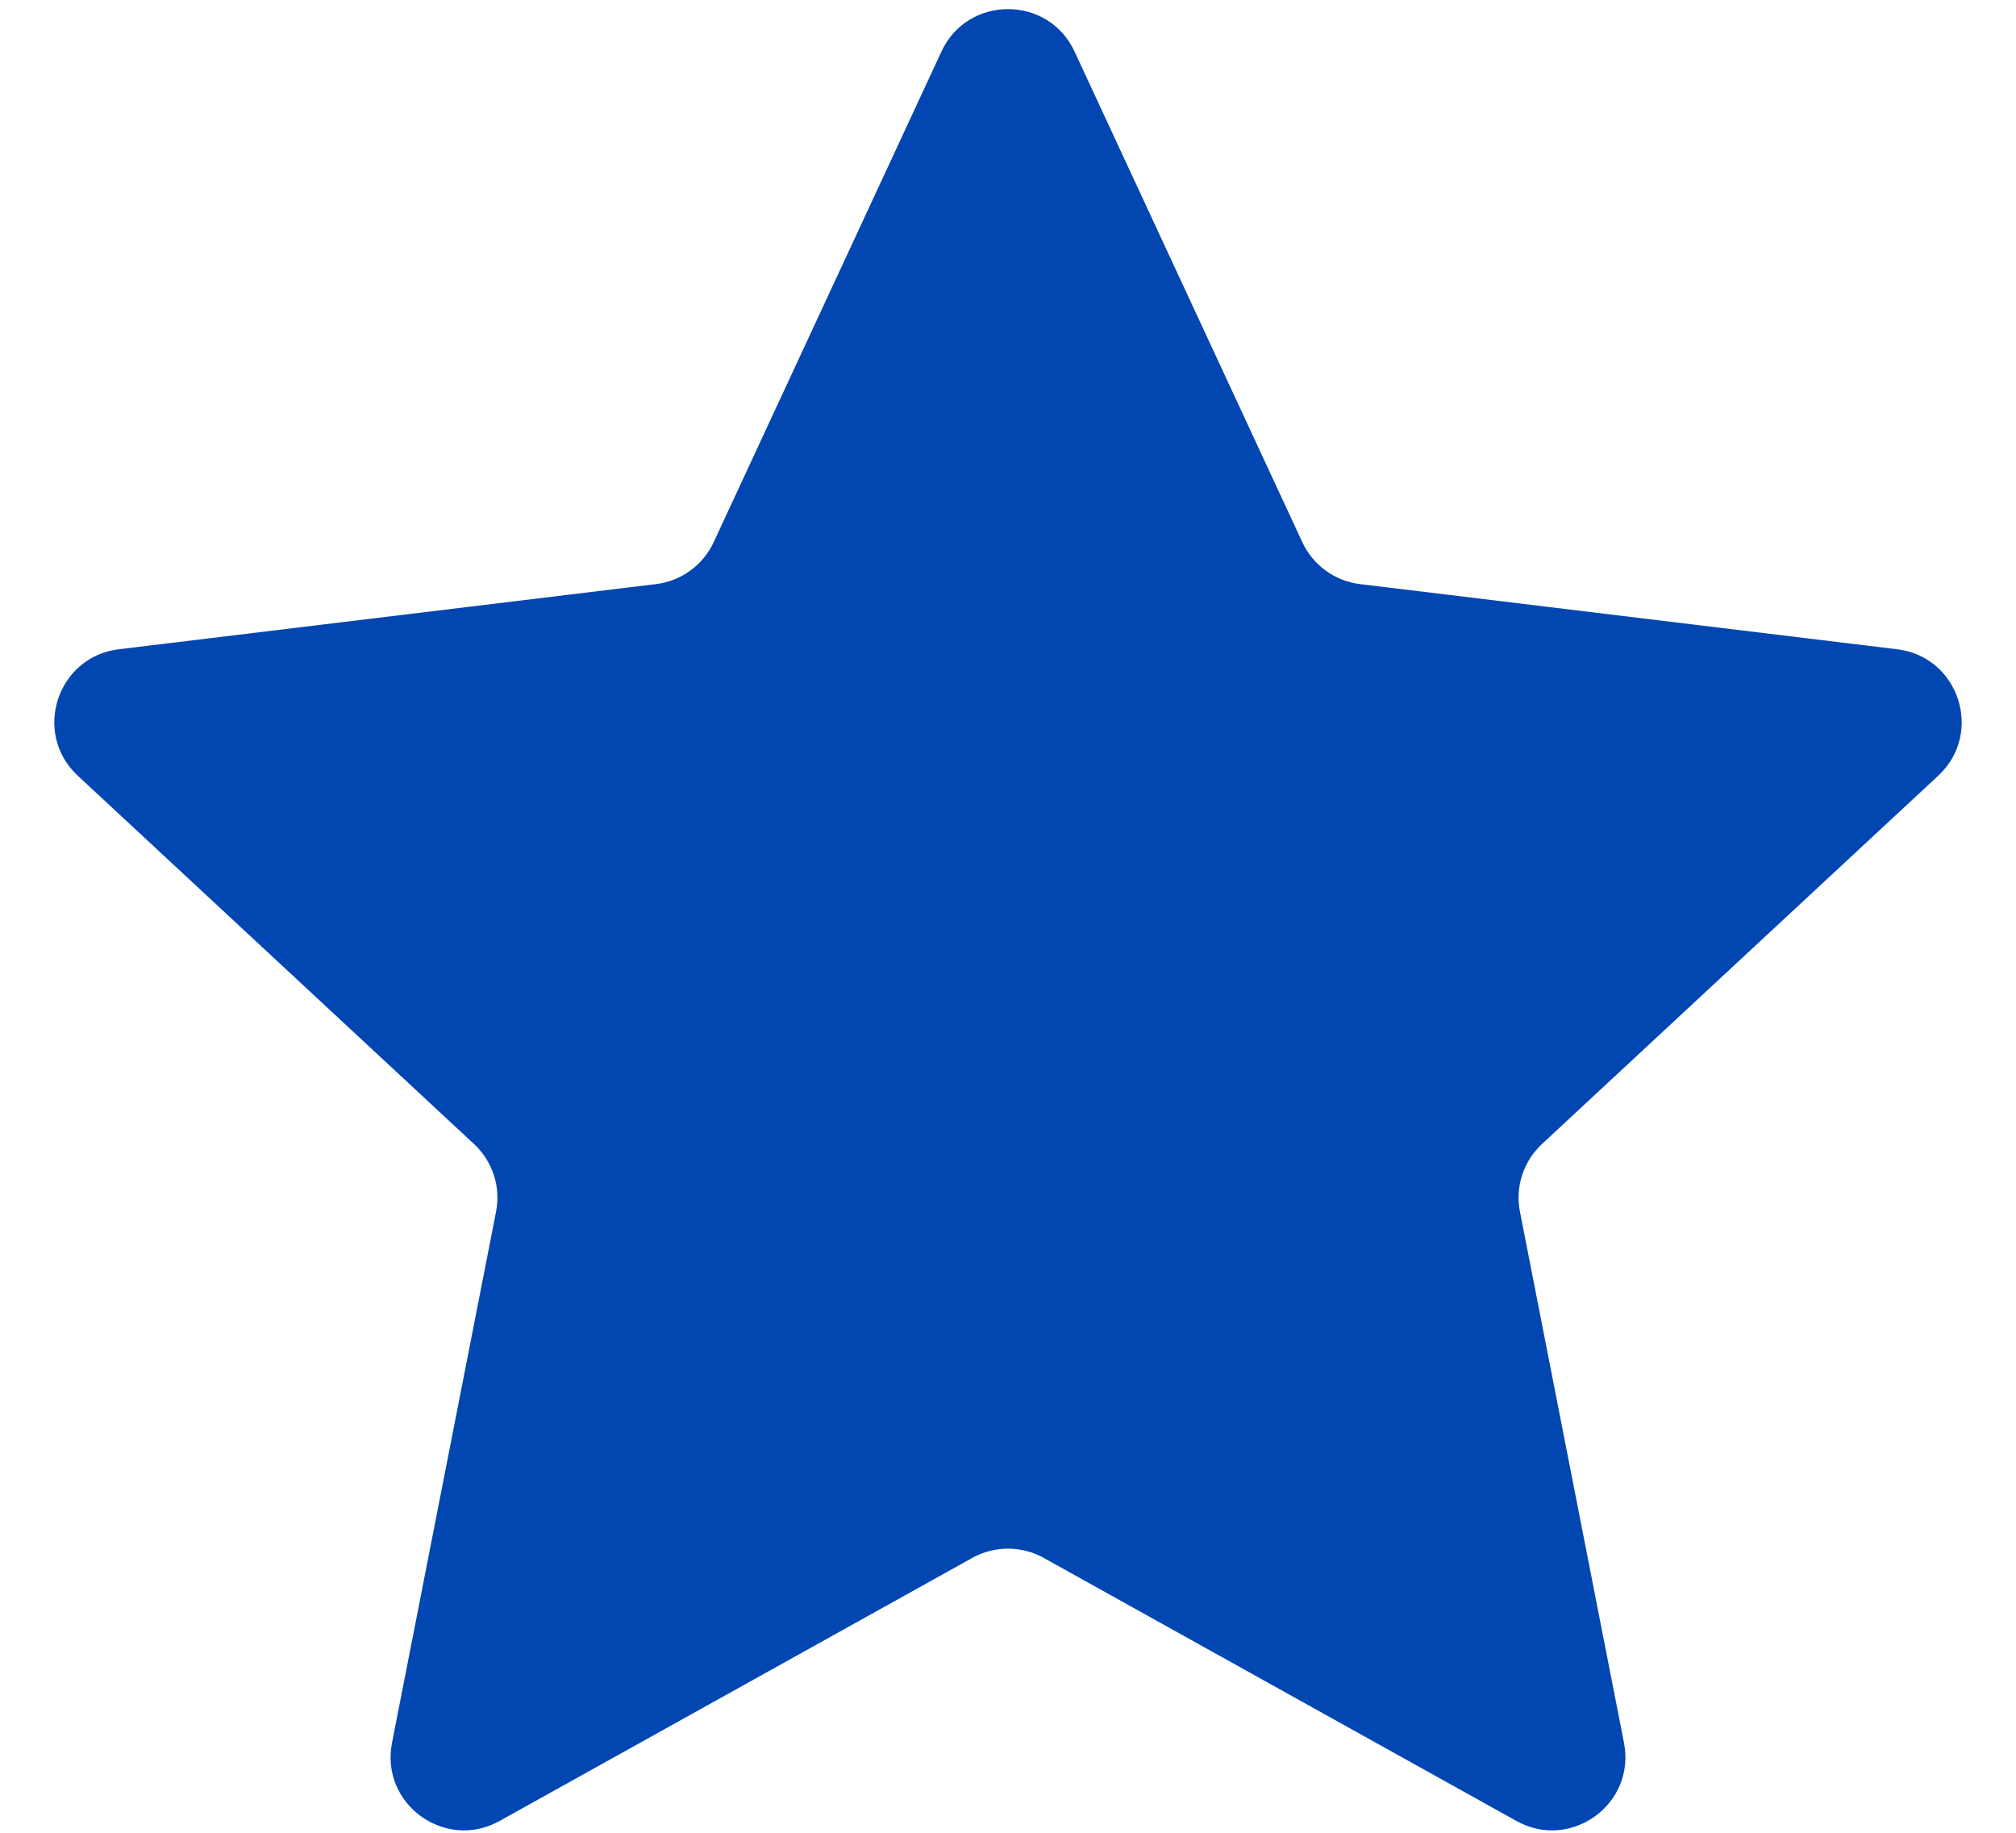 <?xml version="1.0" encoding="UTF-8" standalone="no"?><svg width='22' height='20' viewBox='0 0 22 20' fill='none' xmlns='http://www.w3.org/2000/svg'>
<path d='M10.274 0.562C10.561 -0.055 11.439 -0.055 11.726 0.562L14.212 5.917C14.329 6.168 14.567 6.341 14.842 6.374L20.703 7.085C21.378 7.166 21.65 8.001 21.151 8.465L16.827 12.484C16.624 12.673 16.533 12.953 16.587 13.224L17.722 19.018C17.853 19.686 17.143 20.202 16.548 19.871L11.389 17C11.147 16.866 10.853 16.866 10.611 17L5.452 19.871C4.857 20.202 4.147 19.686 4.278 19.018L5.413 13.224C5.467 12.953 5.376 12.673 5.173 12.484L0.849 8.465C0.35 8.001 0.622 7.166 1.297 7.085L7.158 6.374C7.433 6.341 7.671 6.168 7.788 5.917L10.274 0.562Z' fill='#0146B1'/>
</svg>
